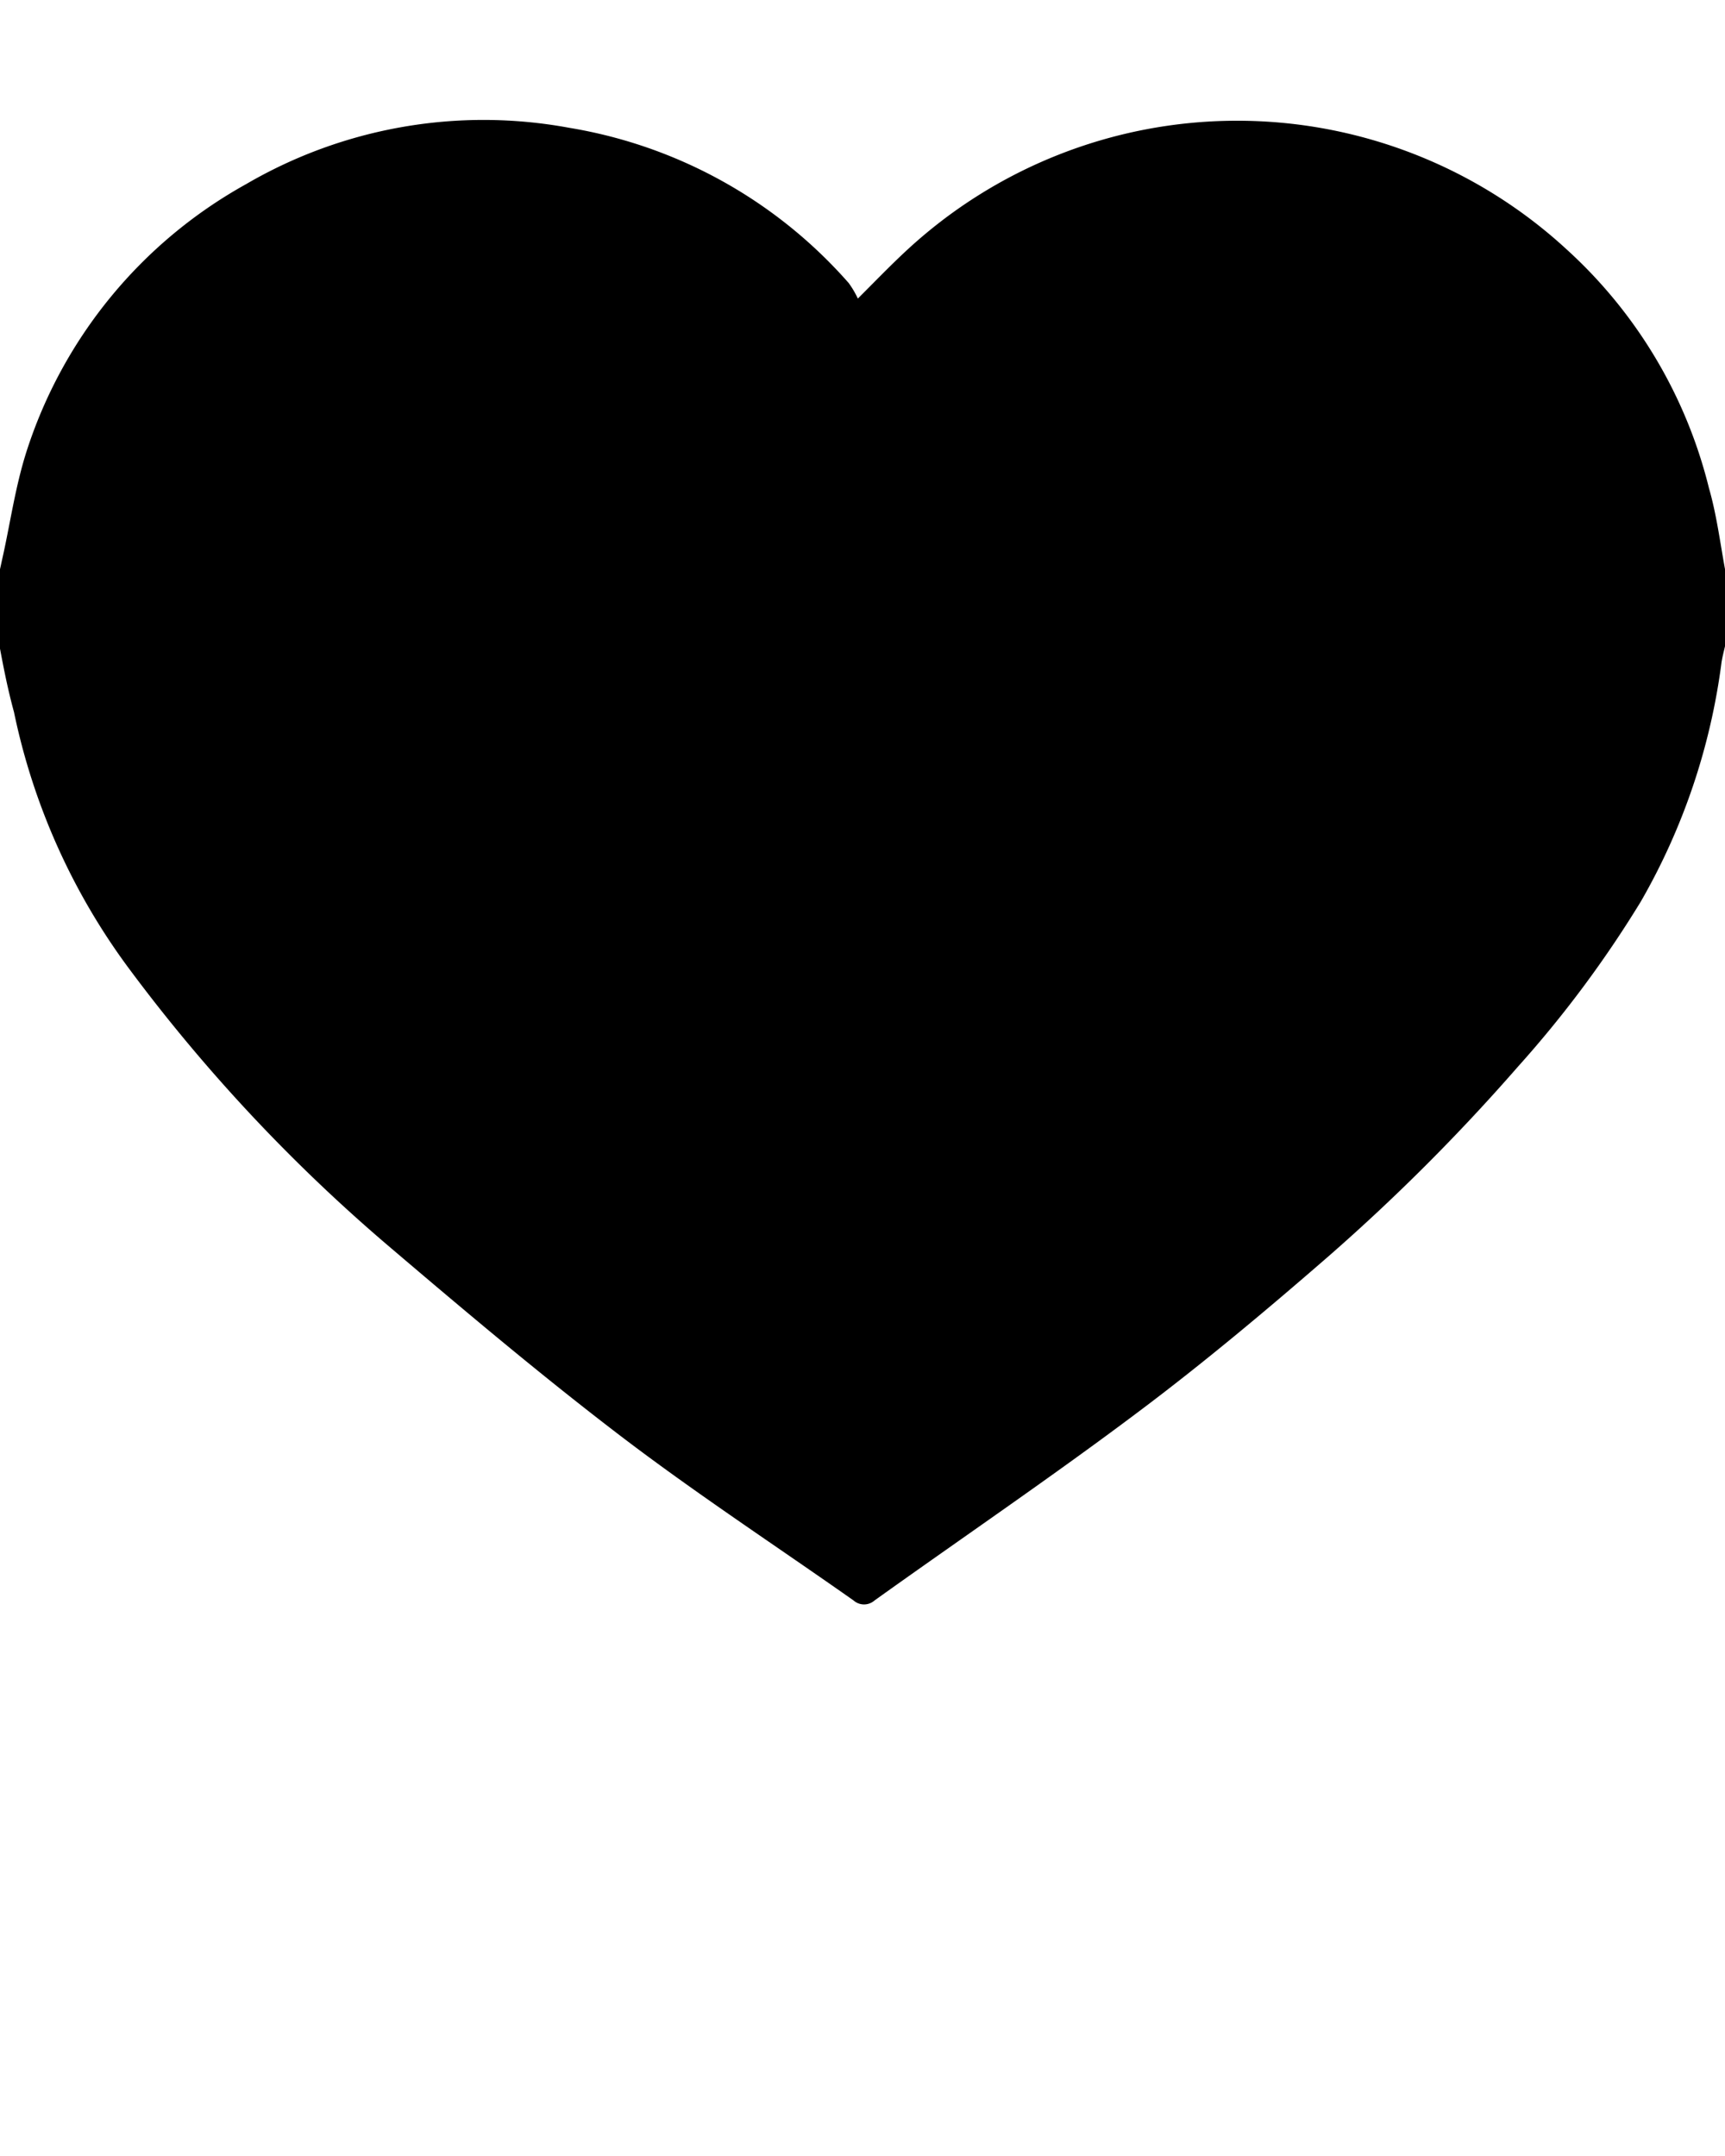 <svg xmlns="http://www.w3.org/2000/svg" data-name="Layer 1" viewBox="0 0 100 125" x="0px" y="0px">
    <title>heart2</title>
    <path d="M100,33v4.47c-0.07.3-.15,0.61-0.2,0.92a37.38,37.38,0,0,1-4.68,13.88A65,65,0,0,1,88,61.84,115,115,0,0,1,77,72.85c-3.59,3.12-7.24,6.18-11,9-5,3.76-10.2,7.29-15.3,10.94a0.92,0.92,0,0,1-1.22,0c-4.49-3.16-9.1-6.18-13.47-9.51-4.6-3.51-9-7.22-13.44-11a97.46,97.46,0,0,1-15-16,37.85,37.85,0,0,1-6.76-15C0.46,40,.23,38.83,0,37.61V33c0.06-.26.11-0.51,0.17-0.77,0.44-2,.72-4,1.35-6A27.25,27.25,0,0,1,14.26,10.68,27.31,27.31,0,0,1,33,7.41a27.52,27.52,0,0,1,16.2,9,5.33,5.33,0,0,1,.53.9c1.09-1.09,1.9-1.93,2.75-2.72a28.18,28.18,0,0,1,38.34-.13,27.63,27.63,0,0,1,8.25,13.84C99.51,29.83,99.71,31.41,100,33Z" />
</svg>
